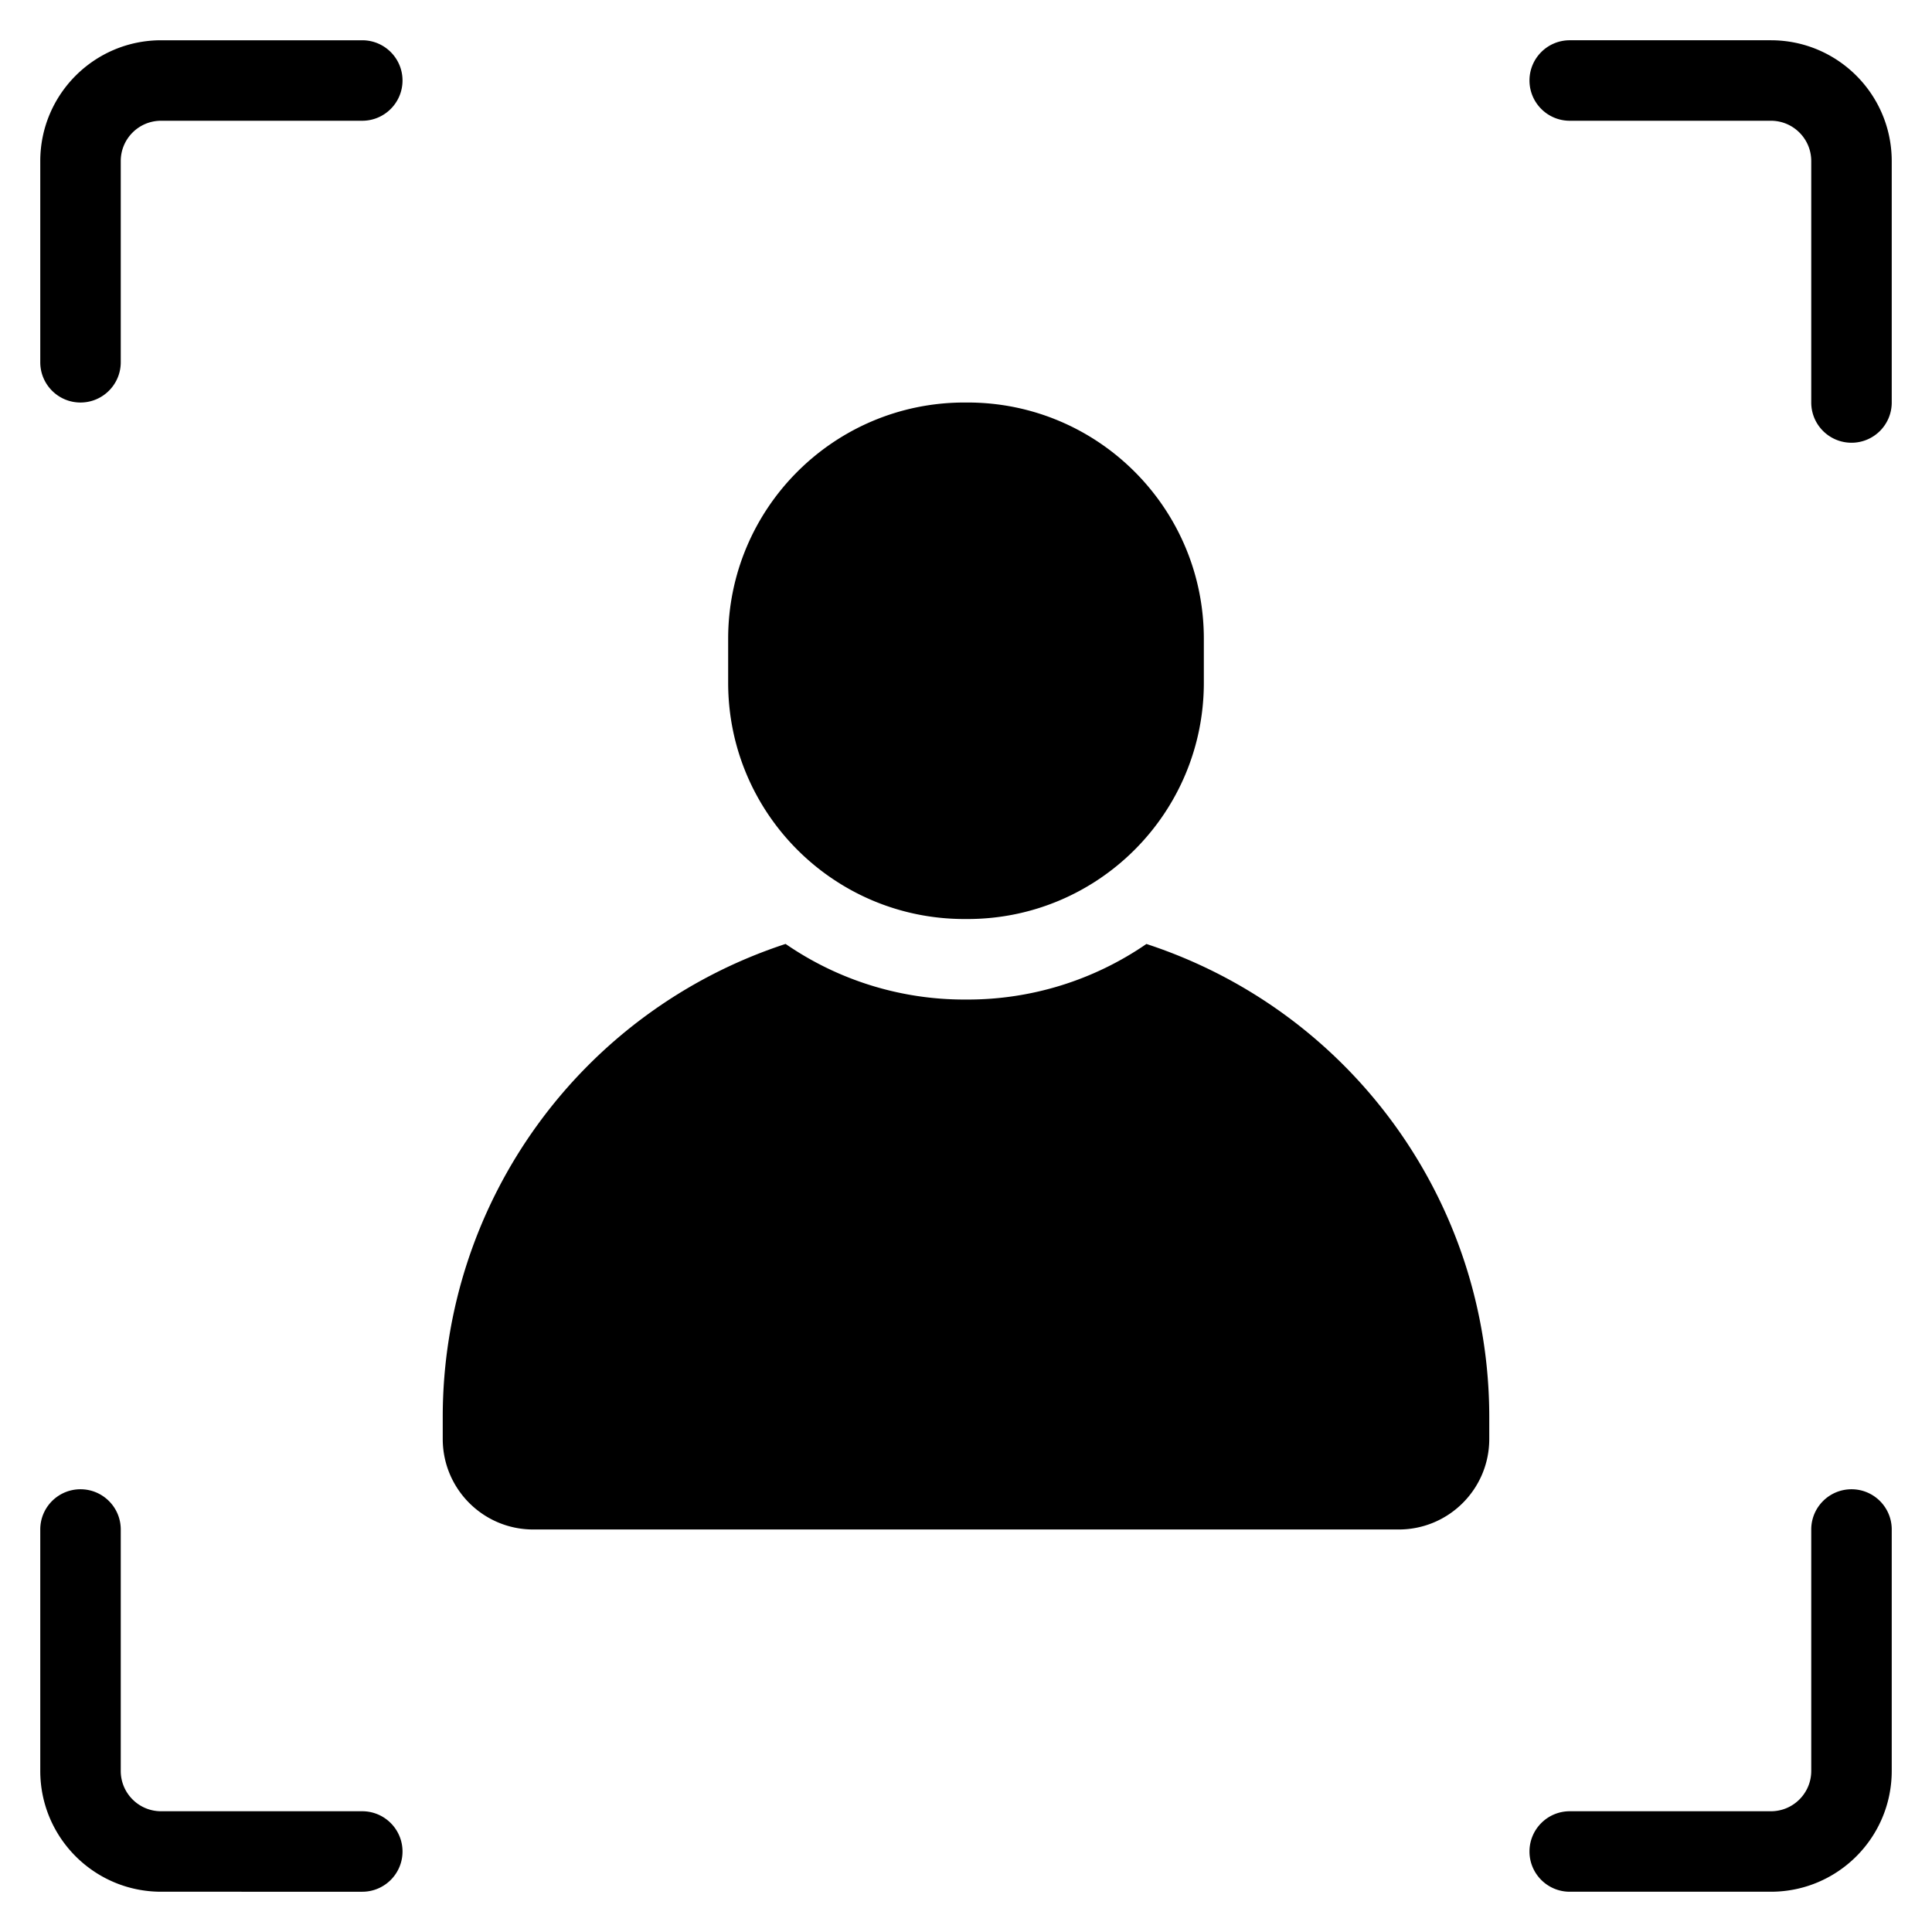 <svg xmlns="http://www.w3.org/2000/svg" version="1.1" xmlns:xlink="http://www.w3.org/1999/xlink" xmlns:svgjs="http://svgjs.com/svgjs" width="512" height="512" x="0" y="0" viewBox="0 0 512 512" style="enable-background:new 0 0 512 512" xml:space="preserve" class=""><g><path d="M501.33 405.33v64c-.02 17.67-14.33 31.98-32 32H416c-5.89 0-10.67-4.77-10.67-10.66S410.11 480 416 480h53.33c5.89-.01 10.66-4.78 10.67-10.67v-64c0-5.89 4.78-10.66 10.67-10.66s10.66 4.77 10.66 10.66zM501.33 42.67v64c0 5.89-4.77 10.66-10.66 10.66S480 112.56 480 106.67v-64c-.01-5.89-4.78-10.66-10.67-10.67H416c-5.89 0-10.67-4.78-10.67-10.67s4.78-10.66 10.67-10.66h53.33c17.67.02 31.98 14.33 32 32zM394.67 375.47v5.88c0 13.25-10.74 23.98-23.99 23.98H141.32c-13.25 0-23.98-10.73-23.99-23.98v-5.88c.02-57.02 36.67-107.57 90.86-125.32a83.42 83.42 0 0 0 47.4 14.74h.82c16.93.01 33.46-5.13 47.4-14.73 54.19 17.74 90.84 68.29 90.86 125.31zM319.03 169.29v11.64c0 34.58-28.04 62.62-62.62 62.62h-.82c-34.58 0-62.62-28.04-62.62-62.62v-11.64c0-34.59 28.04-62.62 62.62-62.62h.82c34.58 0 62.62 28.03 62.62 62.62zM96 10.67c5.89 0 10.67 4.77 10.67 10.66S101.89 32 96 32H42.67c-5.89.01-10.66 4.78-10.67 10.67V96c0 5.89-4.78 10.67-10.67 10.67S10.67 101.89 10.67 96V42.67c.02-17.67 14.33-31.98 32-32zM96 480c5.89 0 10.67 4.78 10.67 10.67s-4.78 10.66-10.67 10.66H42.67c-17.67-.02-31.98-14.33-32-32v-64c0-5.89 4.77-10.66 10.66-10.66S32 399.44 32 405.33v64c.01 5.89 4.78 10.66 10.67 10.67z" fill="#000000" data-original="#000000" class=""></path></g></svg>